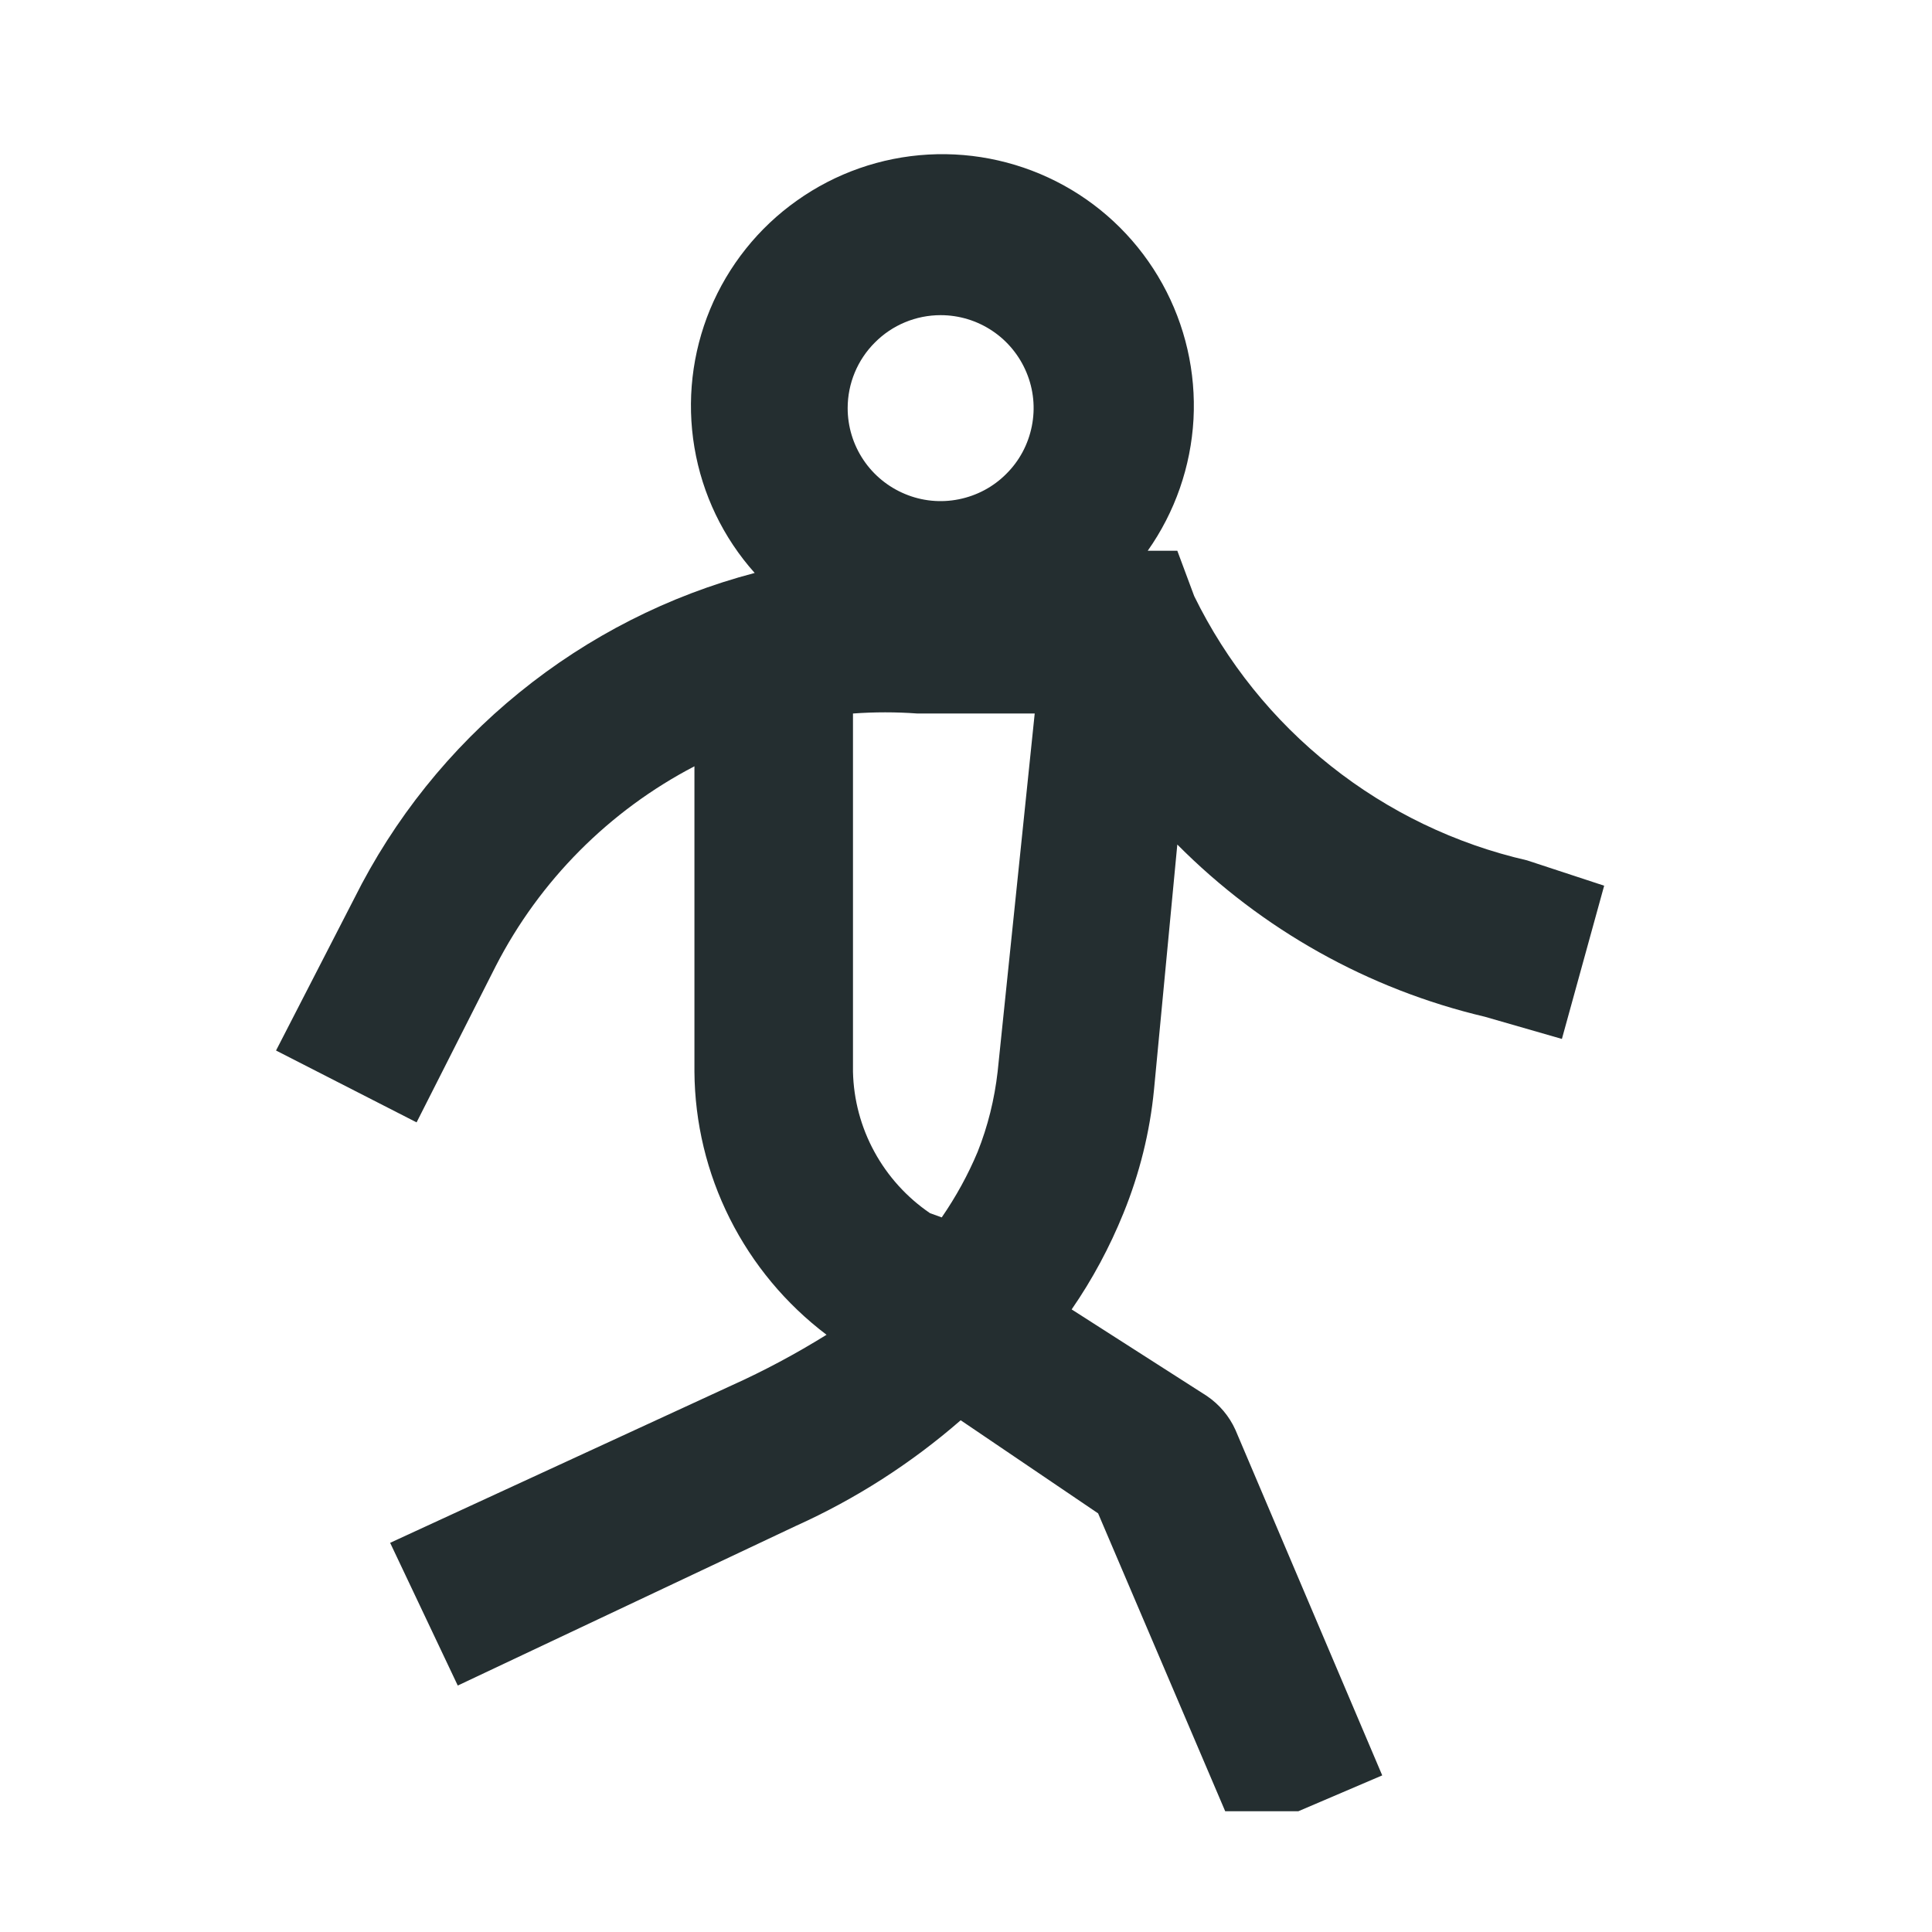 <svg width="16" height="16" viewBox="0 0 16 16" fill="none" xmlns="http://www.w3.org/2000/svg">
<g clip-path="url(#clip0_751_191)">
<path d="M12.646 7.125C12.053 6.989 11.498 6.722 11.021 6.343C10.544 5.965 10.158 5.484 9.89 4.937L9.75 4.561H9.505C9.731 4.241 9.862 3.864 9.884 3.473C9.905 3.082 9.816 2.693 9.626 2.35C9.436 2.007 9.154 1.725 8.811 1.536C8.468 1.347 8.078 1.258 7.687 1.28C7.296 1.302 6.919 1.434 6.6 1.661C6.28 1.887 6.031 2.2 5.881 2.561C5.731 2.923 5.686 3.32 5.751 3.706C5.816 4.093 5.989 4.453 6.25 4.745C5.537 4.932 4.873 5.27 4.301 5.735C3.729 6.199 3.263 6.781 2.934 7.44L2.286 8.7L3.45 9.295L4.106 8C4.47 7.292 5.045 6.714 5.751 6.346V8.875C5.754 9.298 5.854 9.714 6.044 10.092C6.234 10.47 6.508 10.799 6.845 11.054C6.592 11.211 6.329 11.352 6.058 11.474L3.231 12.777L3.791 13.959L6.591 12.637C7.086 12.414 7.546 12.119 7.956 11.762L9.094 12.533L10.24 15.219L11.447 14.703L10.231 11.841C10.18 11.728 10.098 11.631 9.995 11.561L8.875 10.844C9.047 10.595 9.19 10.328 9.304 10.047C9.437 9.72 9.523 9.375 9.557 9.024L9.75 6.994C10.449 7.698 11.331 8.192 12.296 8.42L12.935 8.604L13.285 7.335L12.646 7.125ZM7.79 2.61C7.942 2.61 8.091 2.655 8.218 2.74C8.344 2.824 8.443 2.945 8.501 3.085C8.56 3.226 8.575 3.381 8.545 3.53C8.515 3.68 8.442 3.817 8.334 3.924C8.227 4.032 8.09 4.105 7.94 4.135C7.791 4.165 7.636 4.15 7.495 4.091C7.355 4.033 7.234 3.934 7.15 3.808C7.065 3.681 7.02 3.532 7.02 3.38C7.02 3.176 7.101 2.98 7.246 2.836C7.39 2.691 7.586 2.61 7.79 2.61ZM7.702 10.047C7.511 9.917 7.352 9.742 7.241 9.538C7.13 9.335 7.069 9.107 7.064 8.875V5.909C7.241 5.896 7.42 5.896 7.598 5.909H8.569L8.262 8.875C8.236 9.103 8.181 9.327 8.096 9.54C8.016 9.731 7.916 9.912 7.799 10.082L7.702 10.047Z" fill="#242E30"/>
</g>
<defs>
<clipPath id="clip0_751_191">
<rect width="14" height="14" fill="white" transform="translate(1 1)"/>
</clipPath>
</defs>
</svg>
